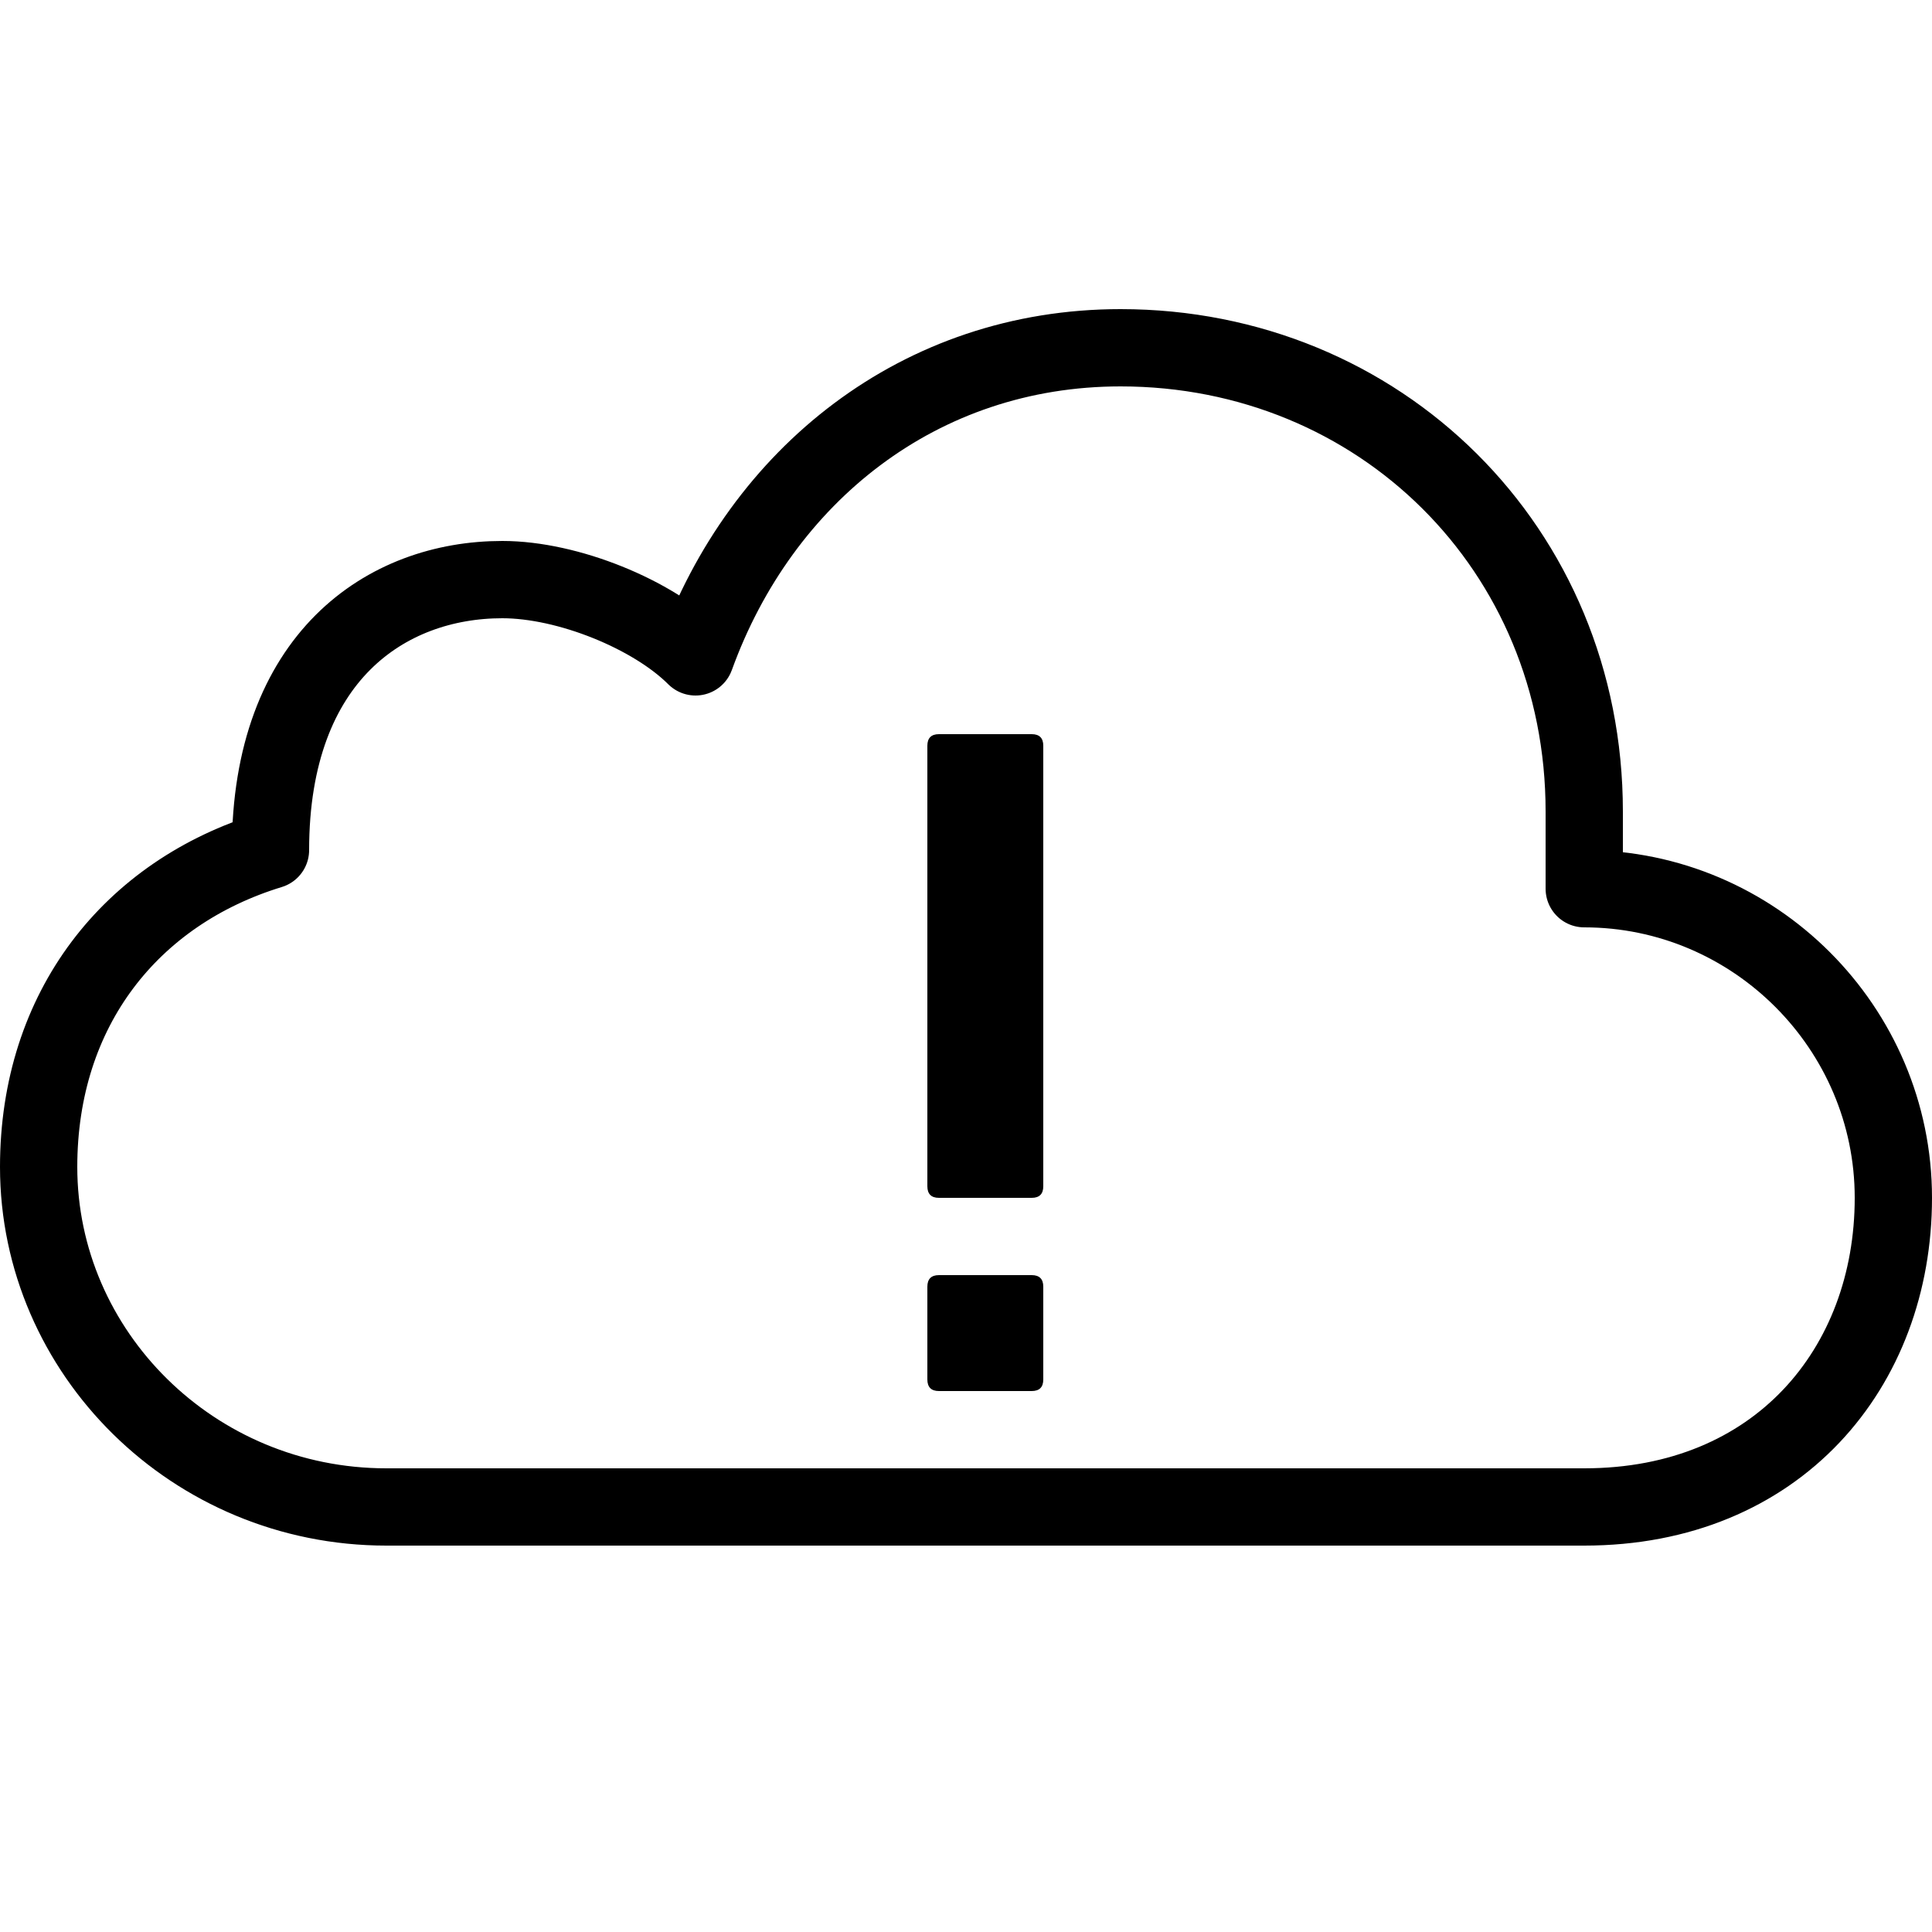 <?xml version="1.0" encoding="utf-8"?>
<!-- Generator: Adobe Illustrator 24.0.0, SVG Export Plug-In . SVG Version: 6.00 Build 0)  -->
<svg version="1.1" id="Layer_1" xmlns="http://www.w3.org/2000/svg" xmlns:xlink="http://www.w3.org/1999/xlink" x="0px" y="0px"
	 viewBox="0 0 50 50" style="enable-background:new 0 0 50 50;" xml:space="preserve">
<style type="text/css">
	.st0{fill:none;stroke:#000000;stroke-width:2;stroke-linecap:round;stroke-linejoin:round;stroke-miterlimit:10;}
</style>
<path d="M24.3,19c-0.2,0-0.3,0.1-0.3,0.3l0,11.4c0,0.2,0.1,0.3,0.3,0.3l2.4,0c0.2,0,0.3-0.1,0.3-0.3l0-11.4c0-0.2-0.1-0.3-0.3-0.3
	L24.3,19z M24.3,33c-0.2,0-0.3,0.1-0.3,0.3l0,2.4c0,0.2,0.1,0.3,0.3,0.3l2.4,0c0.2,0,0.3-0.1,0.3-0.3l0-2.4c0-0.2-0.1-0.3-0.3-0.3
	L24.3,33z"/>
<g id="Layer_1_1_">
	<path class="st0" d="M41,23L41,23c0-0.5,0-1.5,0-2c0-6.8-5.3-12-12-12c-5.2,0-9.3,3.3-11,8c-1.1-1.1-3.3-2-5-2c-3,0-6,2-6,7l0,0
		c-3.6,1.1-6,4.1-6,8.2C1,35,5,39,10,39c2.4,0,29,0,31,0c5,0,8-3.6,8-8S45.4,23,41,23z"/>
</g>
</svg>
